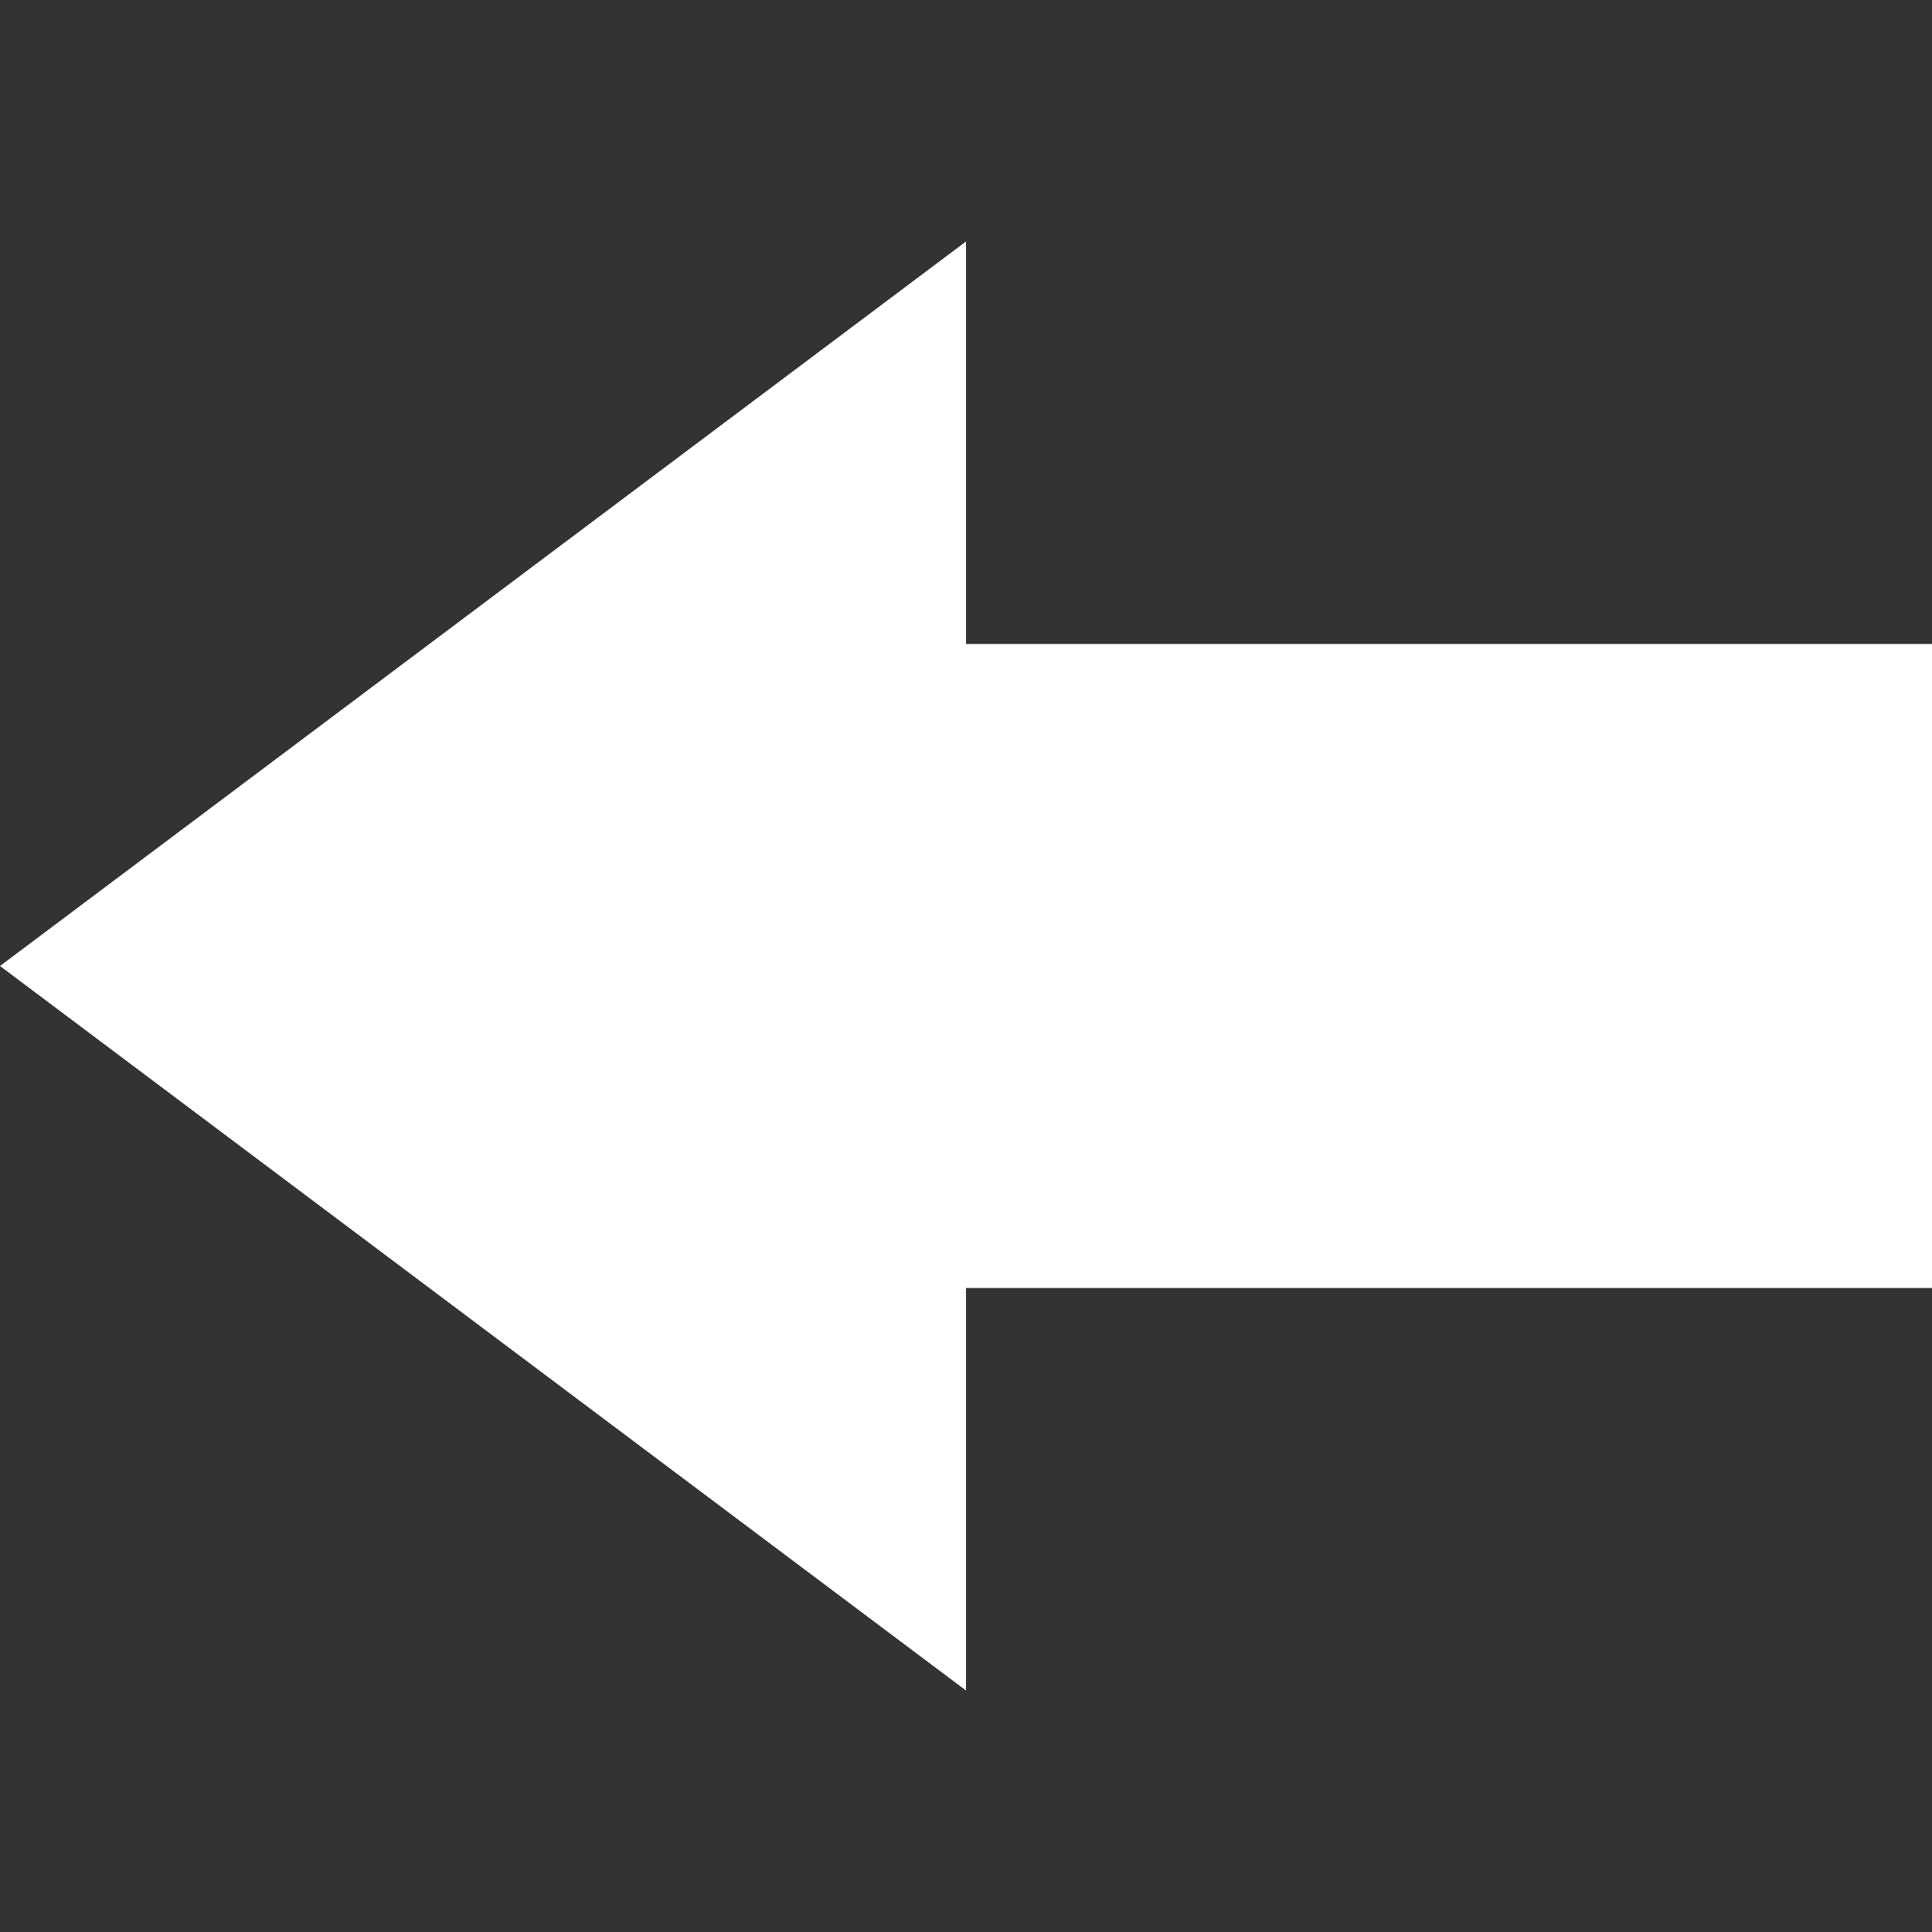 <svg xmlns="http://www.w3.org/2000/svg" width="24" height="24" viewBox="0 0 24 24">
  <rect x="0" y="0" width="24" height="24" fill="#333333" stroke="none"/>
  <path transform="rotate(180, 12, 12)" fill="white" d="M24 12l-12-9v5h-12v8h12v5l12-9z"/>
</svg>
